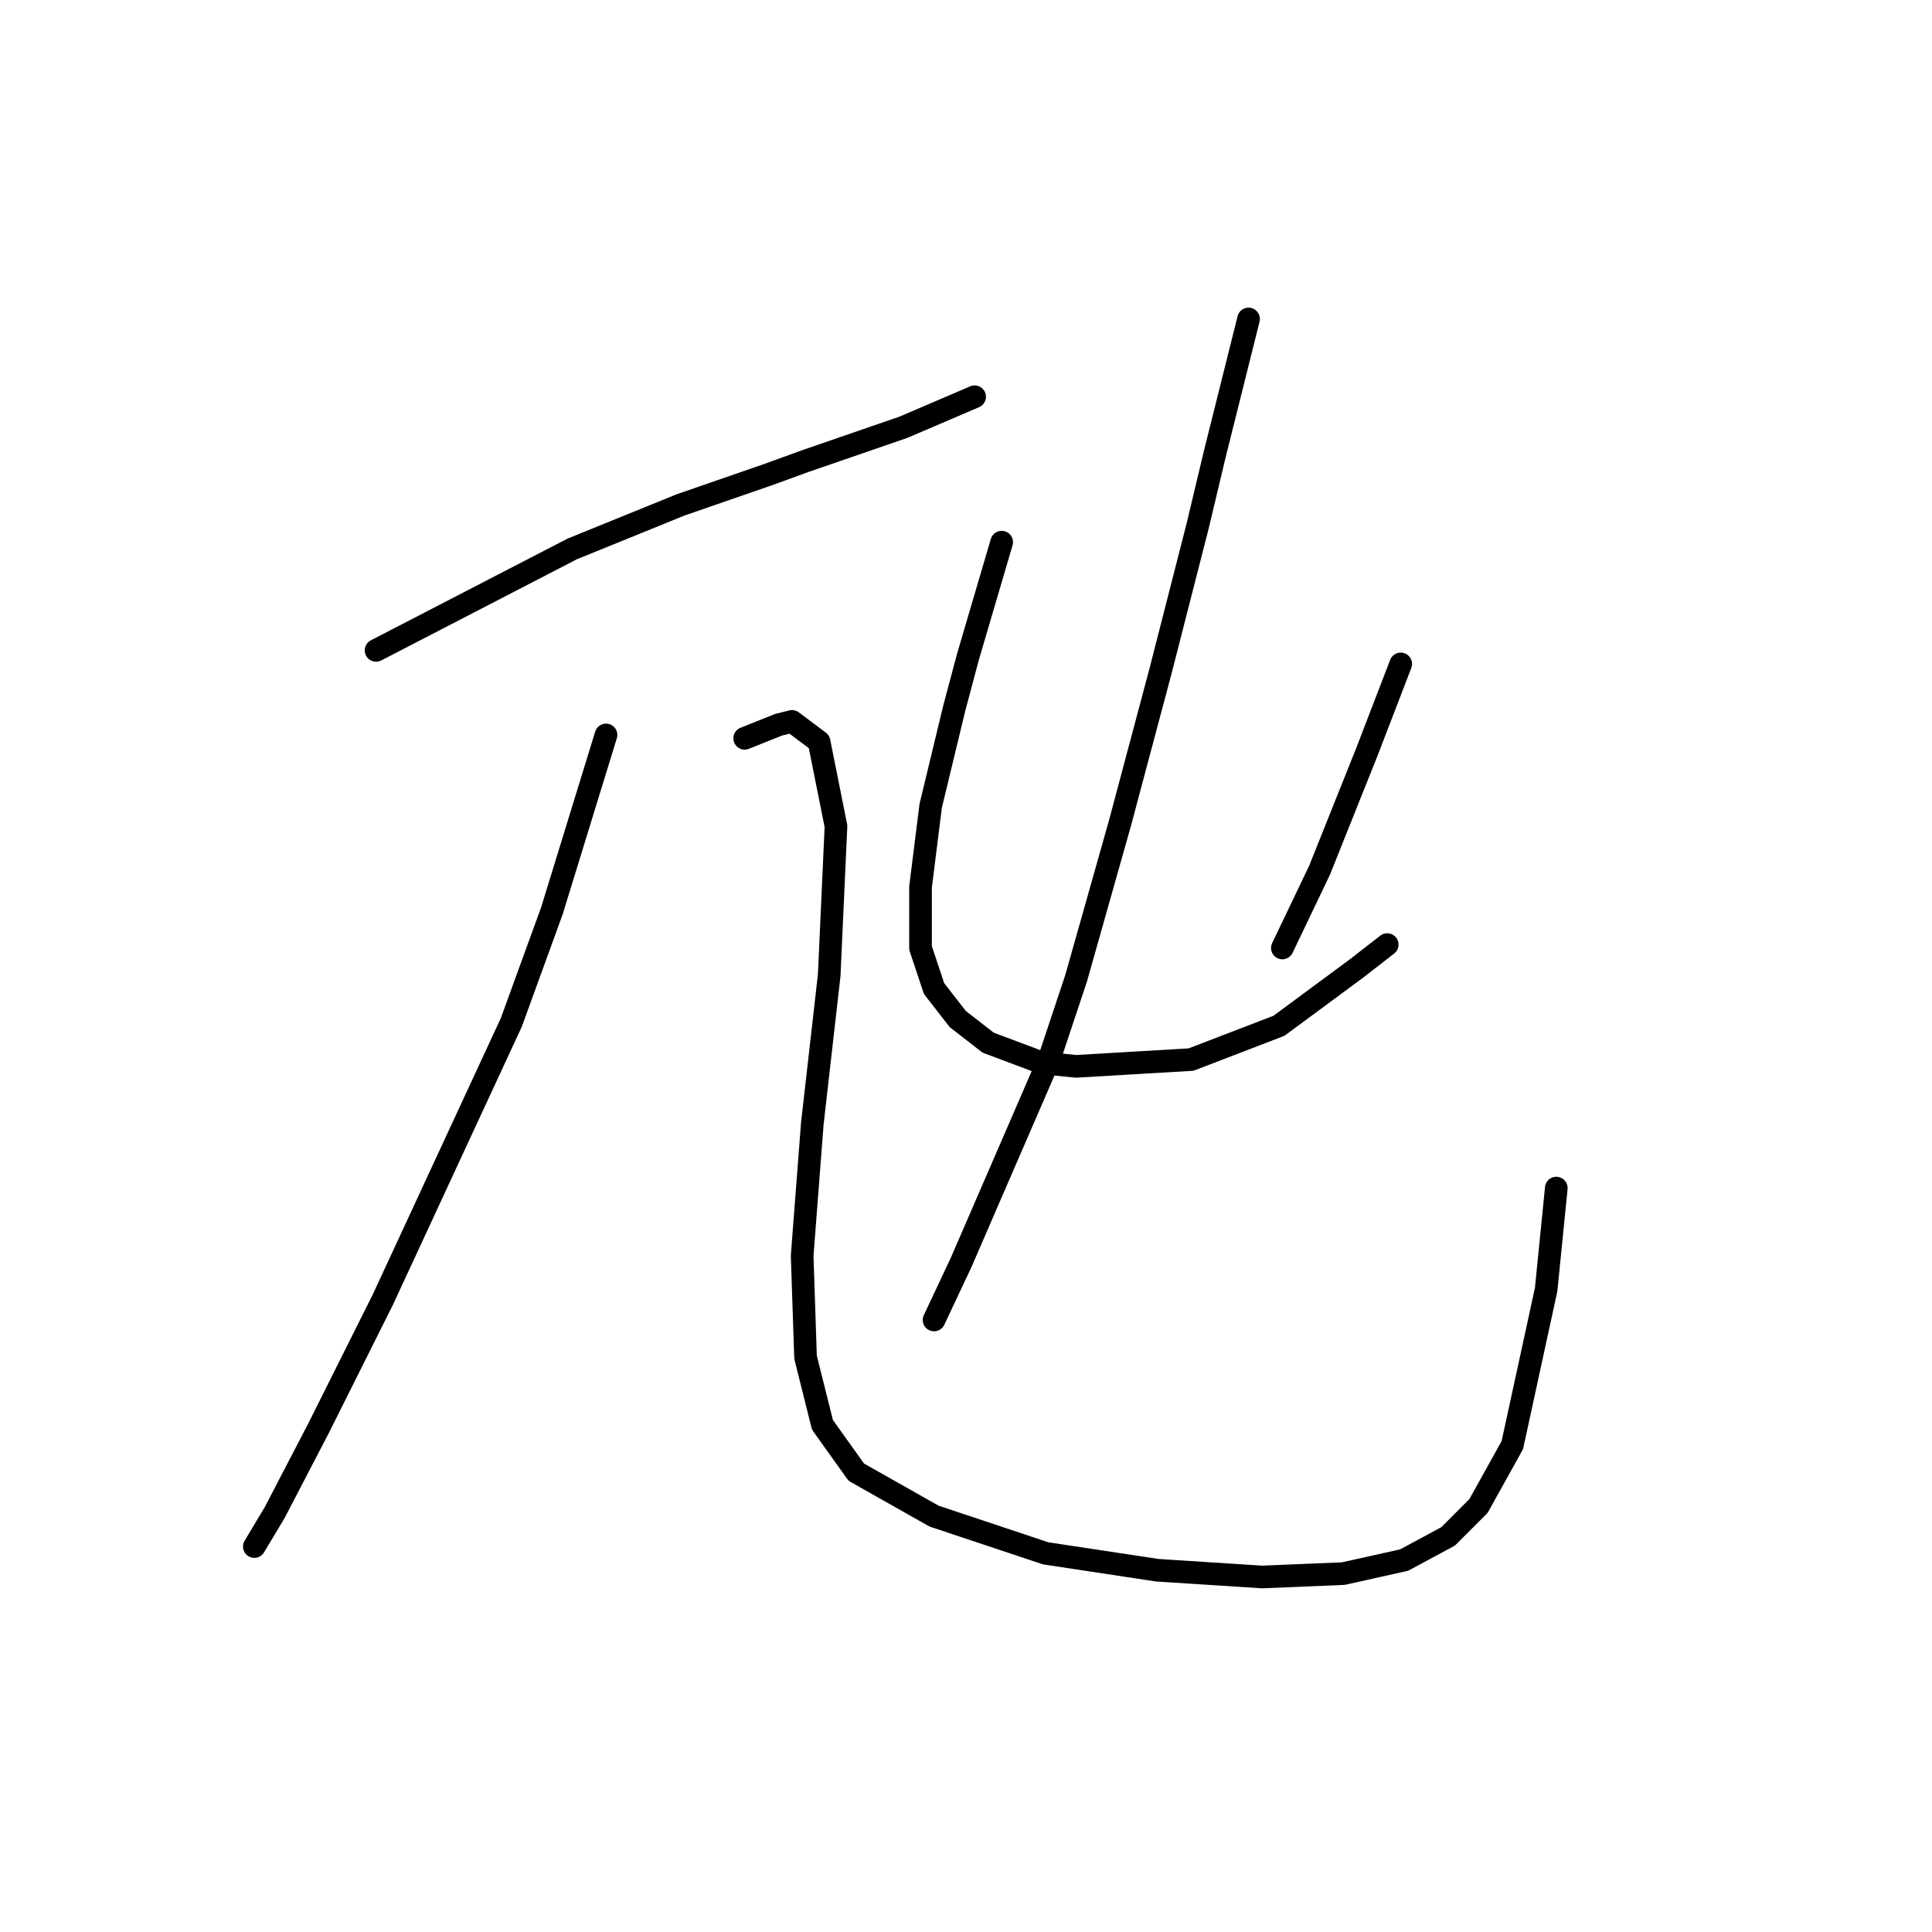 <?xml version="1.0" standalone="no"?>
    <svg width="256" height="256" xmlns="http://www.w3.org/2000/svg" version="1.1">
    <polyline stroke="black" stroke-width="3" stroke-linecap="round" fill="transparent" stroke-linejoin="round" points="49.829 86.18 62.824 79.458 75.819 72.737 90.158 66.911 101.809 62.878 106.738 61.086 119.733 56.605 126.007 53.916 129.143 52.572 129.143 52.572 " />
        <polyline stroke="black" stroke-width="3" stroke-linecap="round" fill="transparent" stroke-linejoin="round" points="80.3 97.382 76.715 109.033 73.131 120.683 67.753 135.471 50.726 172.215 42.212 189.243 36.386 200.445 33.698 204.926 33.698 204.926 " />
        <polyline stroke="black" stroke-width="3" stroke-linecap="round" fill="transparent" stroke-linejoin="round" points="98.672 97.83 100.913 96.934 103.153 96.038 104.946 95.59 108.531 98.278 110.771 109.481 109.875 129.197 107.634 148.914 106.29 166.39 106.738 179.833 108.979 188.795 113.46 195.068 123.766 200.893 138.553 205.823 153.341 208.063 167.232 208.959 177.986 208.511 186.052 206.719 191.877 203.582 195.91 199.549 200.391 191.483 204.872 170.871 206.217 157.428 206.217 157.428 " />
        <polyline stroke="black" stroke-width="3" stroke-linecap="round" fill="transparent" stroke-linejoin="round" points="132.728 71.84 130.488 79.458 128.247 87.076 126.455 93.797 123.318 106.792 121.974 117.547 121.974 125.612 123.766 130.99 126.903 135.023 130.936 138.159 138.105 140.848 142.586 141.296 157.822 140.4 169.472 135.919 179.779 128.301 183.812 125.164 183.812 125.164 " />
        <polyline stroke="black" stroke-width="3" stroke-linecap="round" fill="transparent" stroke-linejoin="round" points="185.604 87.972 183.363 93.797 181.123 99.623 174.85 115.306 169.92 125.612 169.92 125.612 " />
        <polyline stroke="black" stroke-width="3" stroke-linecap="round" fill="transparent" stroke-linejoin="round" points="165.439 42.266 163.199 51.228 160.958 60.19 158.718 69.6 153.789 88.868 148.412 109.033 142.586 129.645 139.001 140.4 127.351 167.286 123.766 174.904 123.766 174.904 " />
        </svg>
